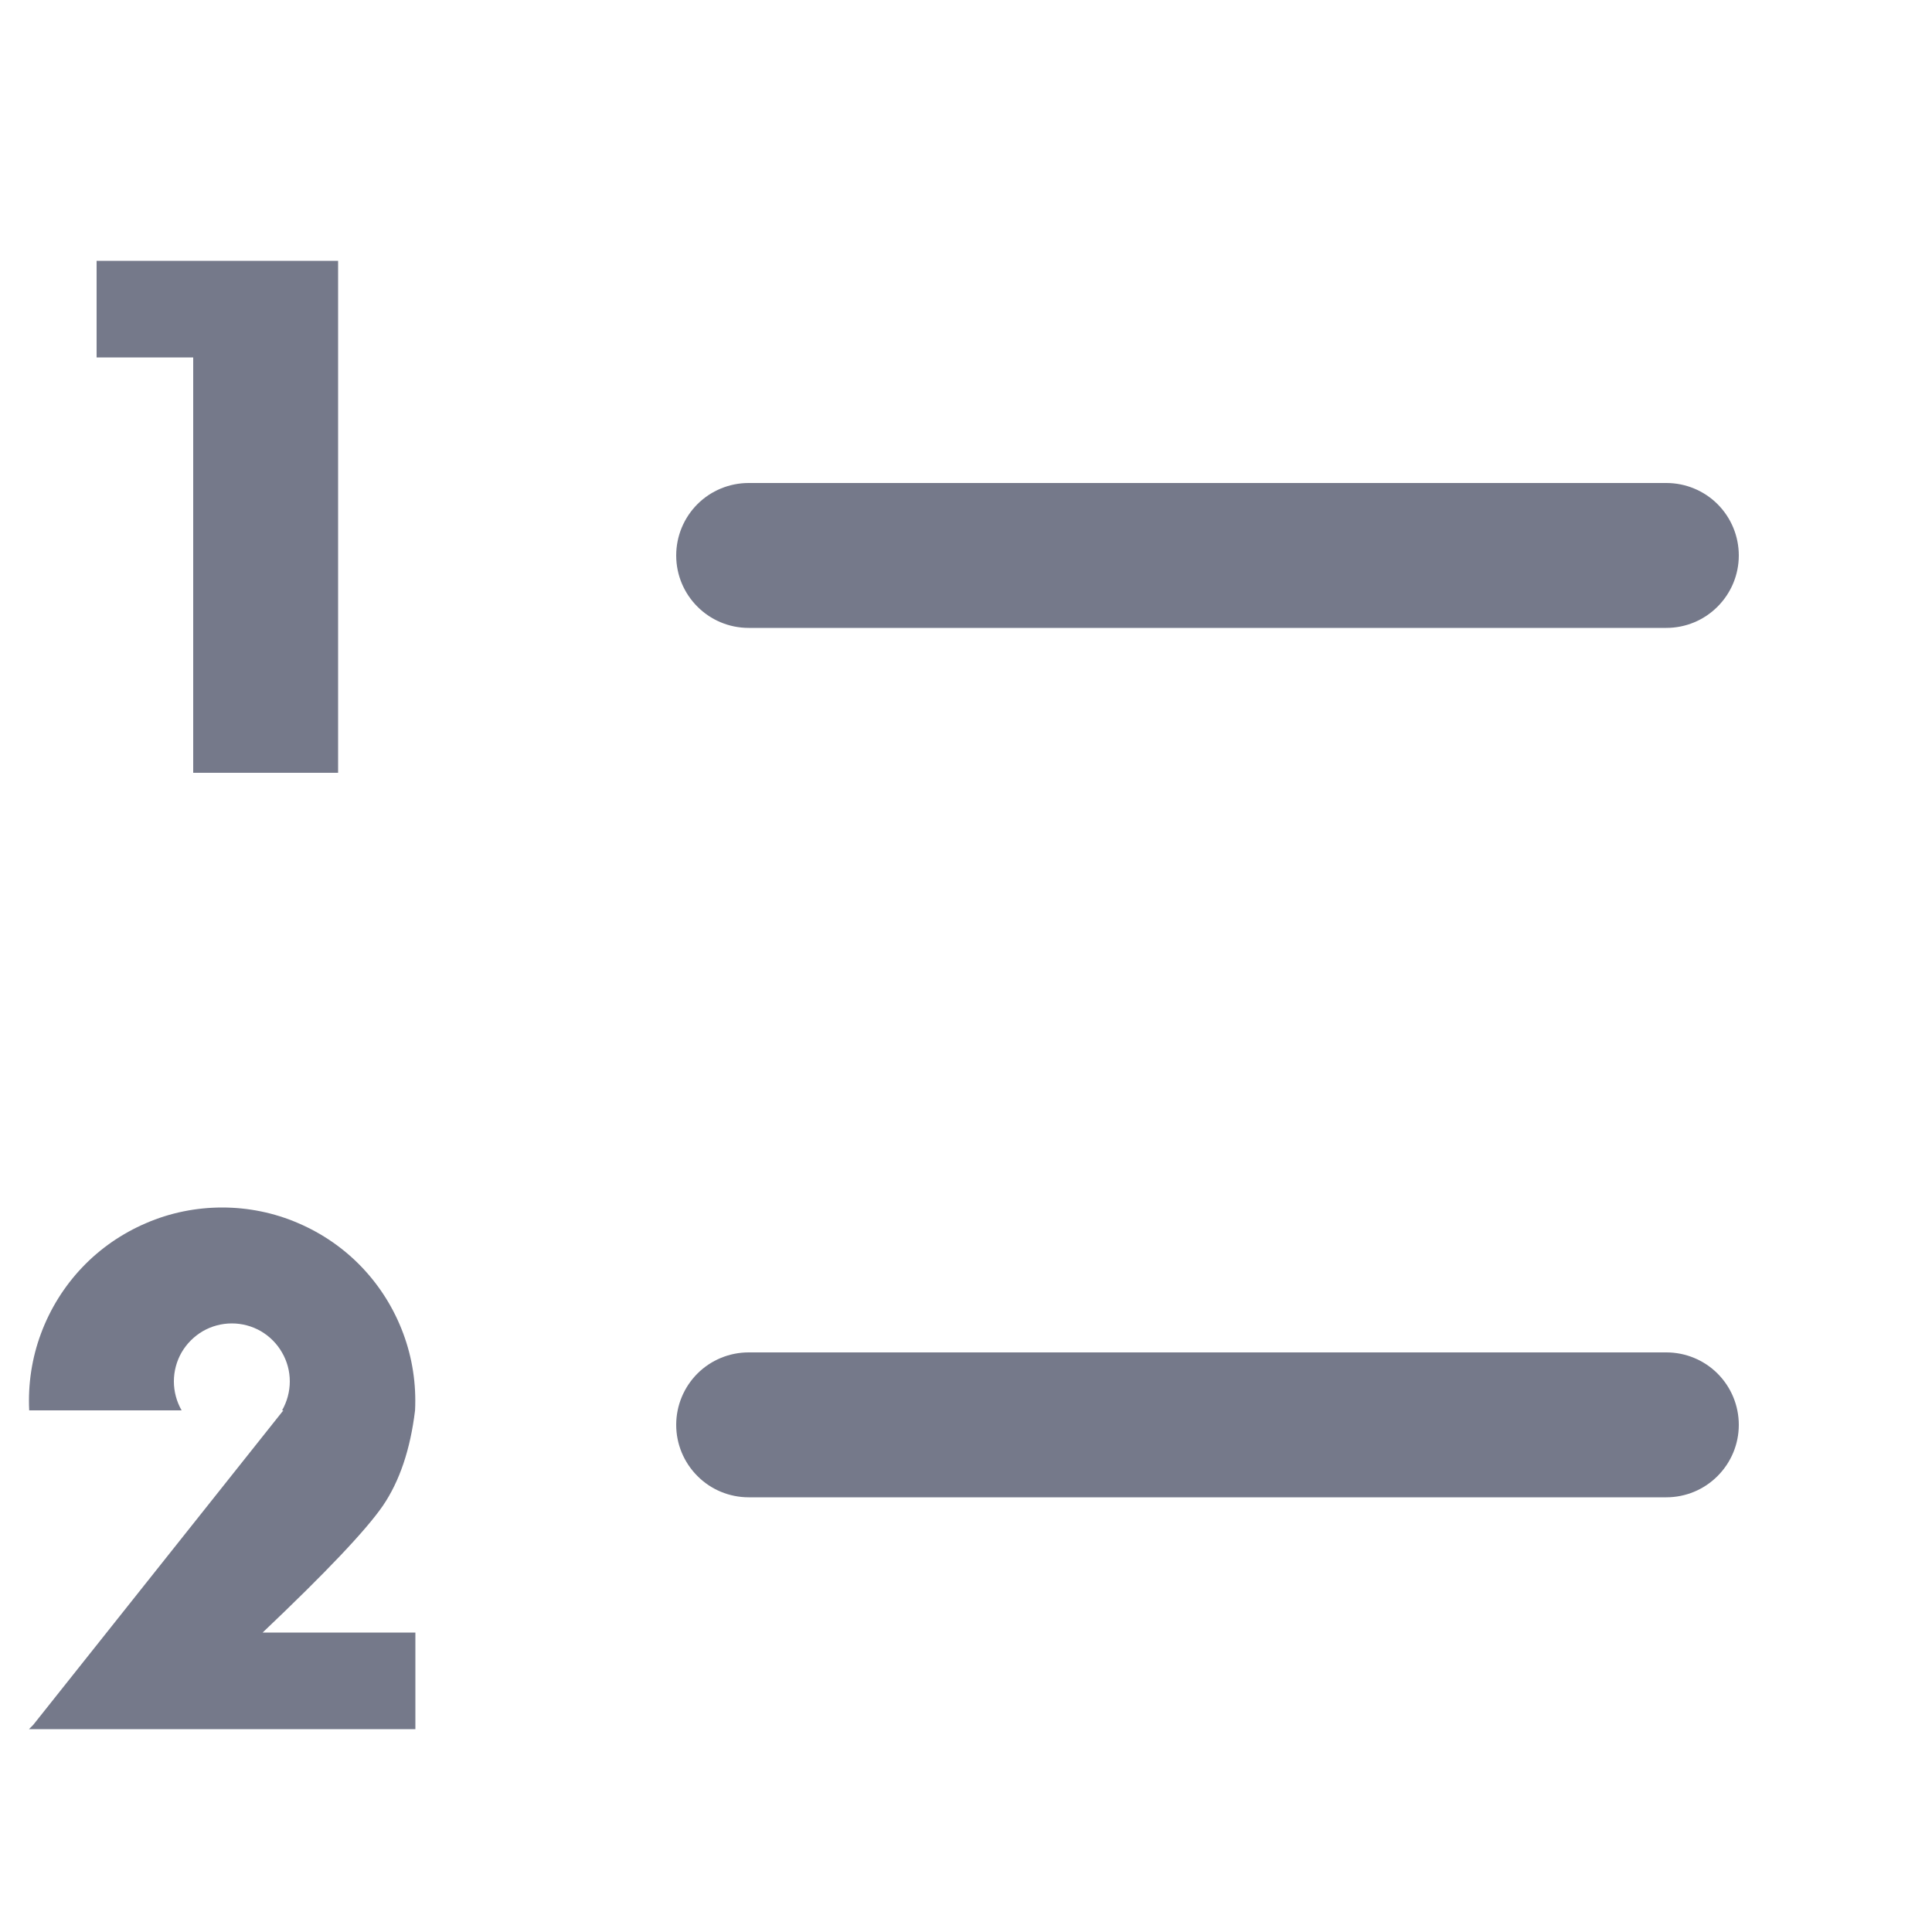 <svg xmlns="http://www.w3.org/2000/svg" width="18" height="18" viewBox="0 0 18 18" fill="none">
    <path
        d="M6.3 5.175C6.3 5.547 6.602 5.85 6.975 5.85H15.525C15.704 5.85 15.876 5.779 16.002 5.652C16.129 5.525 16.2 5.354 16.2 5.175C16.2 4.996 16.129 4.824 16.002 4.697C15.876 4.571 15.704 4.5 15.525 4.5H6.975C6.796 4.5 6.624 4.571 6.498 4.697C6.371 4.824 6.3 4.996 6.3 5.175ZM3.15 2.7V7.2H1.8V3.33H0.9V2.43H3.15V2.7ZM0.309 16.071L2.64 13.14H2.628C2.675 13.058 2.7 12.964 2.7 12.87C2.7 12.775 2.675 12.682 2.627 12.6C2.58 12.518 2.512 12.45 2.43 12.402C2.348 12.355 2.255 12.33 2.16 12.33C2.065 12.33 1.972 12.355 1.89 12.402C1.808 12.45 1.74 12.518 1.692 12.6C1.645 12.682 1.62 12.775 1.62 12.87C1.62 12.964 1.645 13.058 1.692 13.14H0.272C0.26 12.896 0.297 12.652 0.382 12.424C0.467 12.195 0.597 11.986 0.765 11.809C0.933 11.632 1.136 11.492 1.36 11.396C1.584 11.299 1.826 11.25 2.07 11.25C2.313 11.25 2.555 11.299 2.779 11.396C3.003 11.492 3.206 11.632 3.374 11.809C3.542 11.986 3.672 12.195 3.757 12.424C3.842 12.652 3.879 12.896 3.867 13.14C3.823 13.504 3.723 13.8 3.567 14.029C3.409 14.258 3.036 14.651 2.447 15.21H3.87V16.11H0.27L0.309 16.071ZM6.3 13.275C6.3 13.096 6.371 12.924 6.498 12.797C6.624 12.671 6.796 12.6 6.975 12.6H15.525C15.704 12.6 15.876 12.671 16.002 12.797C16.129 12.924 16.2 13.096 16.2 13.275C16.2 13.454 16.129 13.625 16.002 13.752C15.876 13.879 15.704 13.95 15.525 13.95H6.975C6.796 13.95 6.624 13.879 6.498 13.752C6.371 13.625 6.3 13.454 6.3 13.275Z"
        fill="#75798A" />
</svg>